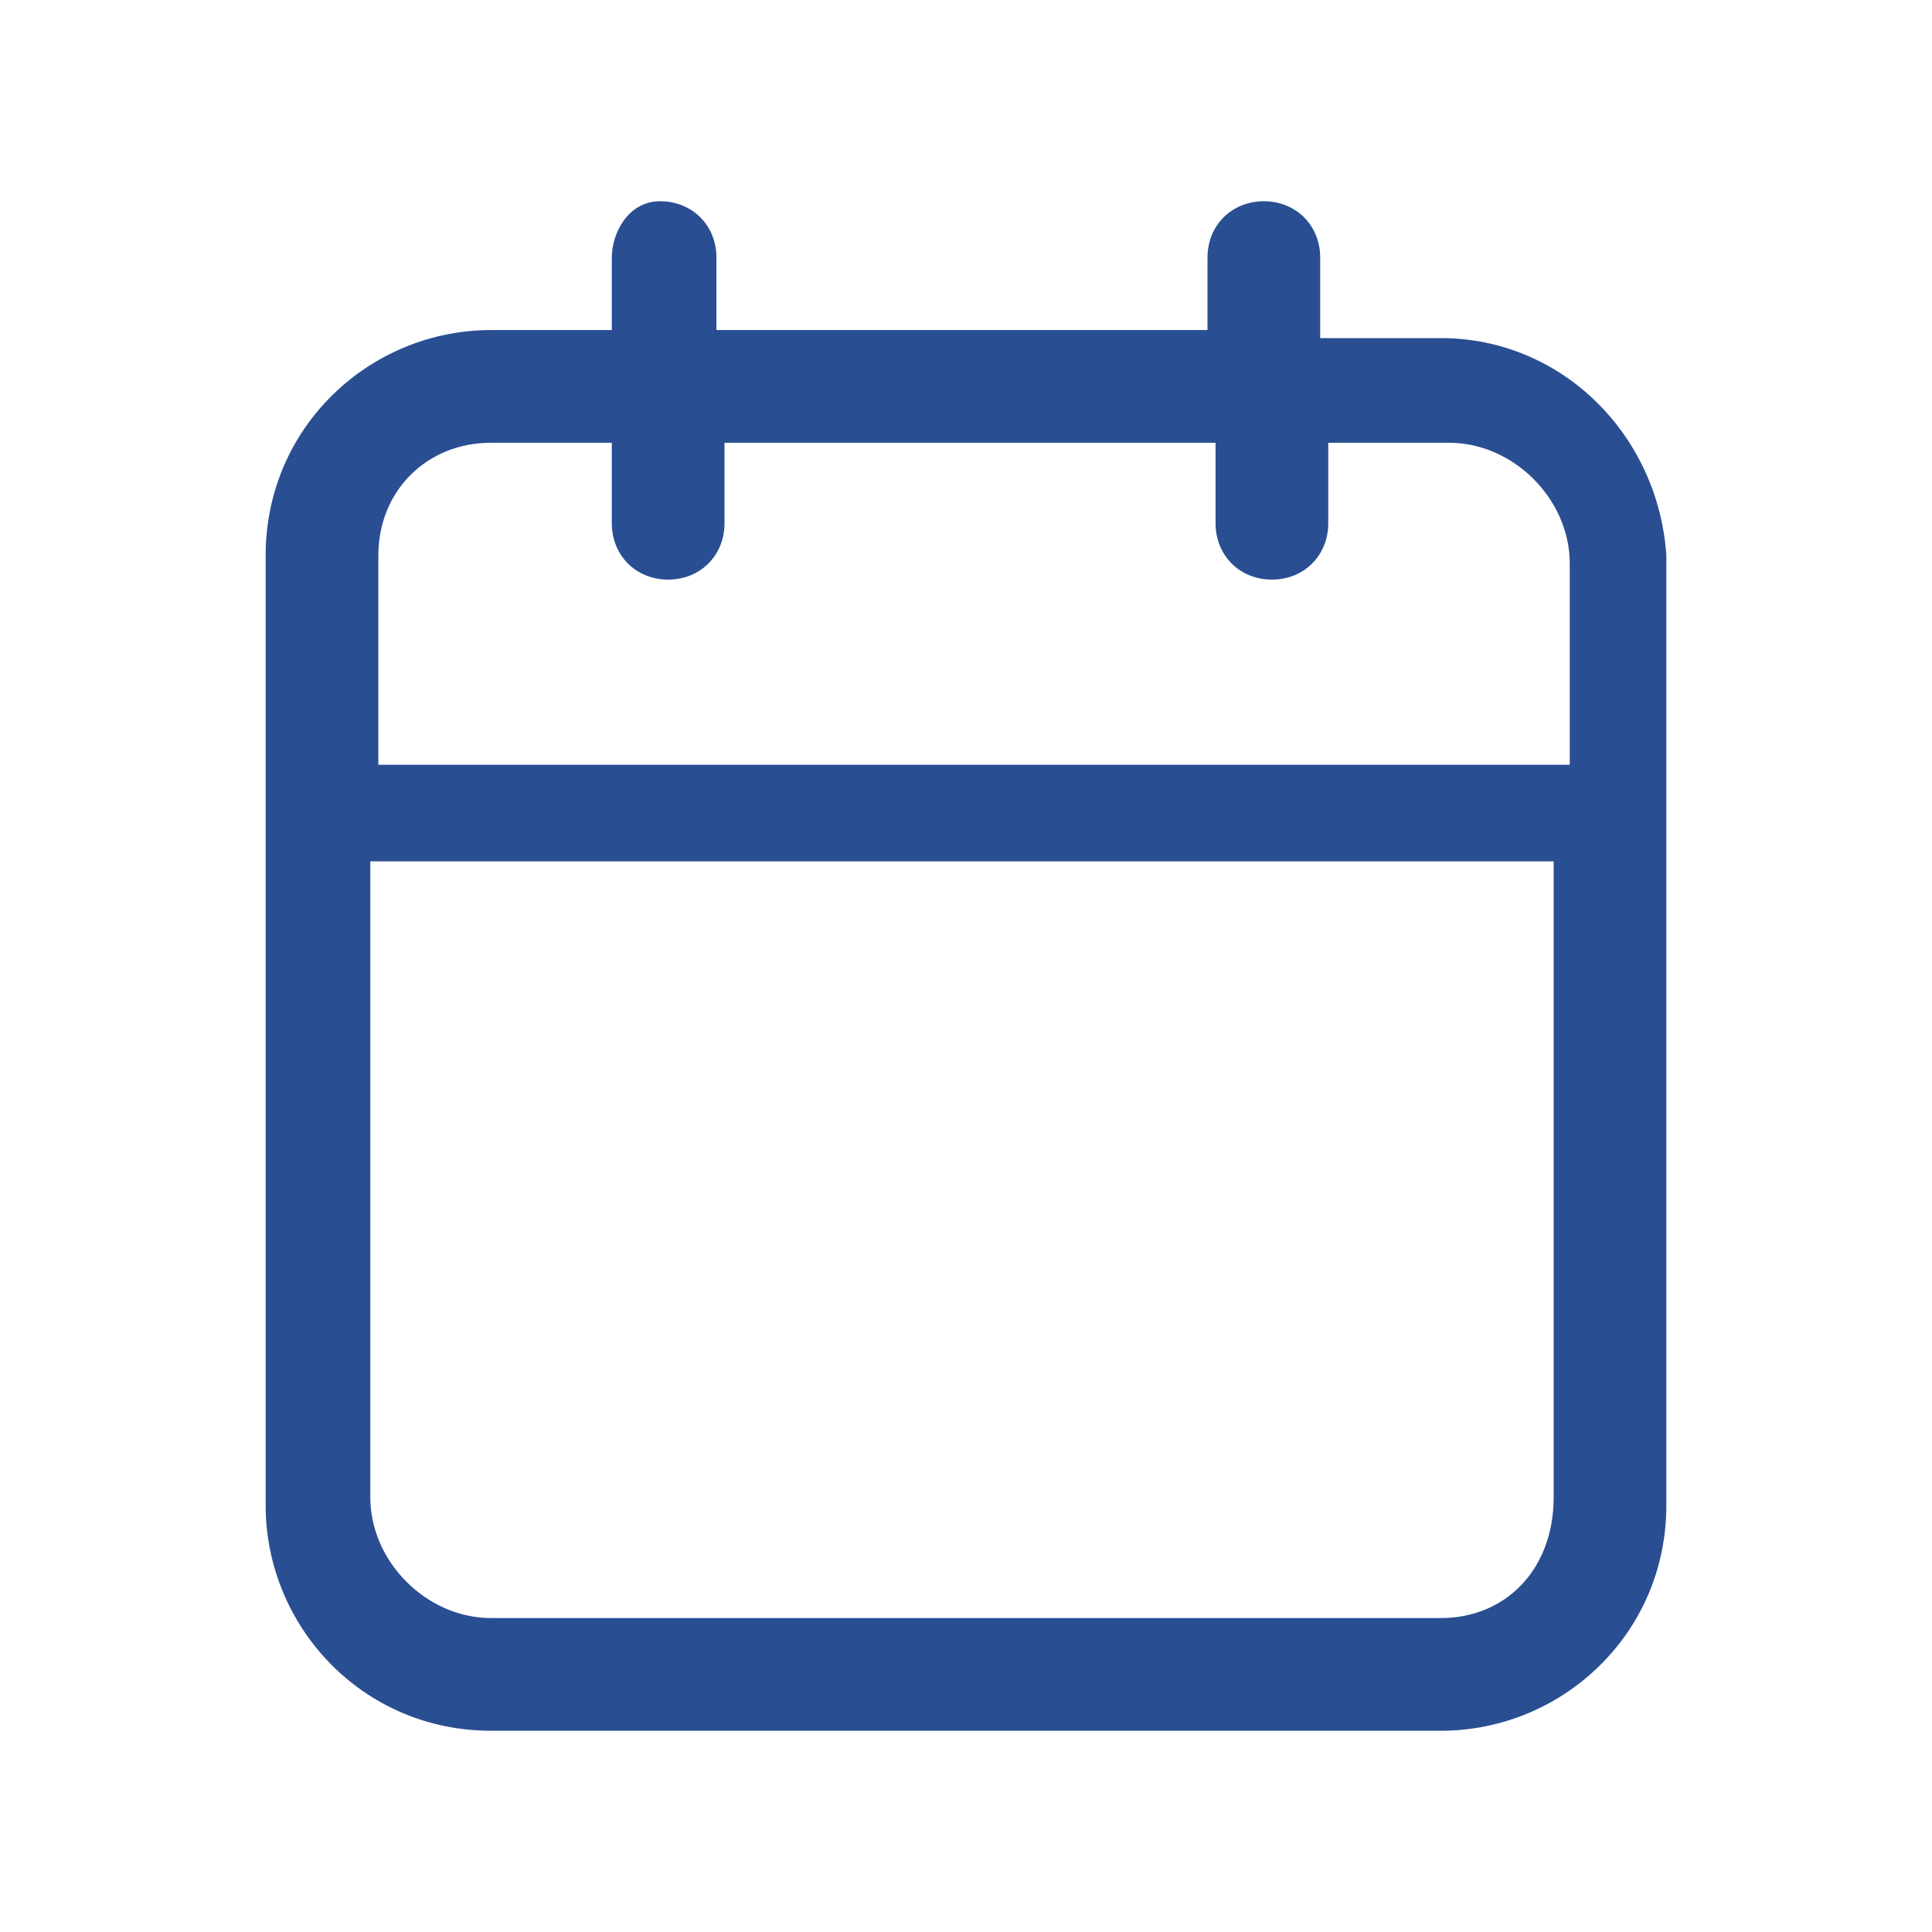 <?xml version="1.0" encoding="utf-8"?>
<!-- Generator: Adobe Illustrator 26.0.3, SVG Export Plug-In . SVG Version: 6.00 Build 0)  -->
<svg version="1.1" id="Layer_1" xmlns="http://www.w3.org/2000/svg" xmlns:xlink="http://www.w3.org/1999/xlink" x="0px" y="0px"
	 viewBox="0 0 24 24" style="enable-background:new 0 0 24 24;" xml:space="preserve">
<style type="text/css">
	.st0{fill:#222228;}
	.st1{fill:#595B5D;}
	.st2{fill:#FFFFFF;}
	.st3{fill:#294E92;}
	.st4{fill:#1D1D1B;}
	.st5{fill-rule:evenodd;clip-rule:evenodd;fill:#585959;}
	.st6{fill:#B2B2B2;}
	.st7{fill:#585959;}
</style>
<path class="st3" d="M17.9,4.2h-1.5V3.2c0-0.4-0.3-0.7-0.7-0.7s-0.7,0.3-0.7,0.7v0.9H8.9V3.2c0-0.4-0.3-0.7-0.7-0.7S7.6,2.9,7.6,3.2
	v0.9H6.1c-1.5,0-2.8,1.2-2.8,2.8v11.8c0,1.5,1.2,2.8,2.8,2.8h11.8c1.5,0,2.8-1.2,2.8-2.8V6.9C20.6,5.4,19.4,4.2,17.9,4.2z M6.1,5.5
	h1.5v1c0,0.4,0.3,0.7,0.7,0.7s0.7-0.3,0.7-0.7v-1h6.1v1c0,0.4,0.3,0.7,0.7,0.7s0.7-0.3,0.7-0.7v-1h1.5c0.8,0,1.5,0.7,1.5,1.5v2.5
	H4.7V6.9C4.7,6.1,5.3,5.5,6.1,5.5z M17.9,20.1H6.1c-0.8,0-1.5-0.7-1.5-1.5v-7.9h14.7v7.9C19.3,19.5,18.7,20.1,17.9,20.1z"/>
</svg>
